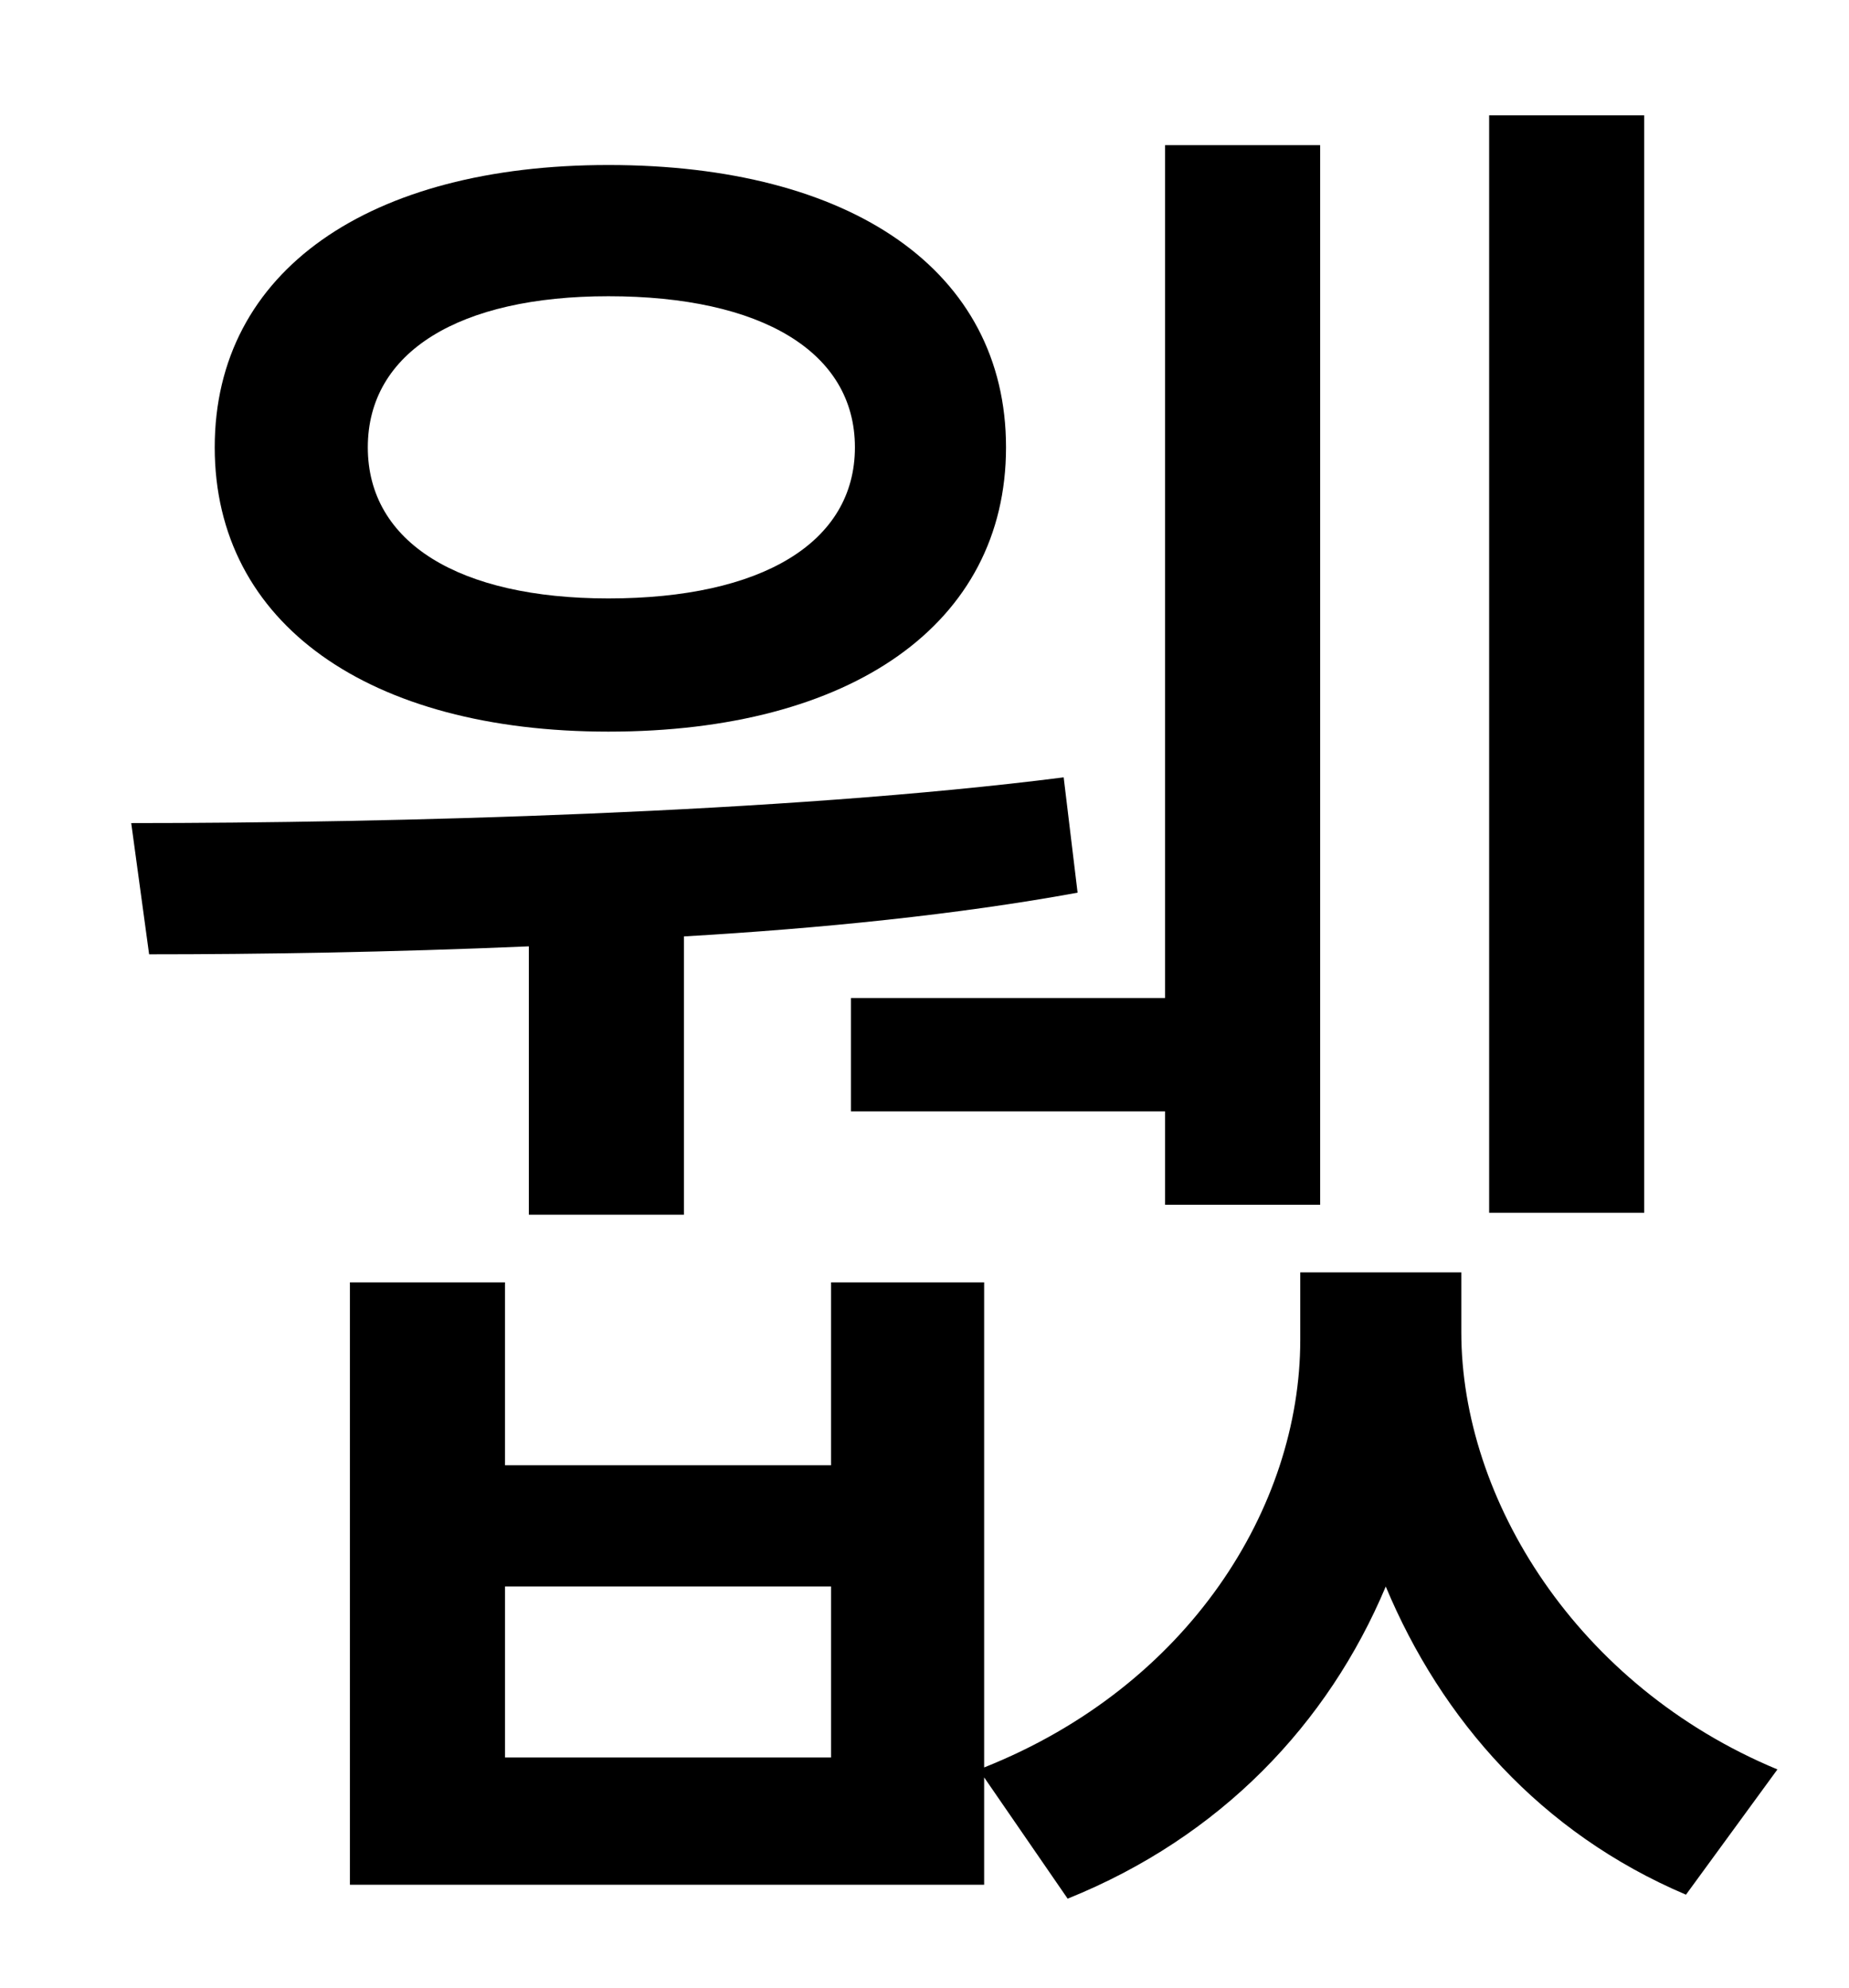 <?xml version="1.0" standalone="no"?>
<!DOCTYPE svg PUBLIC "-//W3C//DTD SVG 1.1//EN" "http://www.w3.org/Graphics/SVG/1.1/DTD/svg11.dtd" >
<svg xmlns="http://www.w3.org/2000/svg" xmlns:xlink="http://www.w3.org/1999/xlink" version="1.1" viewBox="-10 0 930 1000">
   <path fill="currentColor"
d="M817 58v552h-78v-552h78zM418 502h158v-429h78v533h-78v-47h-158v-57zM296 149c-75 0 -121 28 -121 76s46 76 121 76c77 0 124 -28 124 -76s-47 -76 -124 -76zM296 368c-120 0 -198 -54 -198 -143s78 -142 198 -142c122 0 200 53 200 142s-78 143 -200 143zM256 611v-135
c-70 3 -136 4 -191 4l-9 -66c129 0 328 -5 469 -23l7 58c-60 11 -129 18 -198 22v140h-78zM408 884v-86h-164v86h164zM725 640v30c0 84 58 178 159 220l-46 63c-73 -31 -123 -88 -151 -155c-29 69 -83 126 -160 157l-42 -61v54h-319v-303h78v92h164v-92h77v244
c103 -41 159 -131 159 -215v-34h81z" />
</svg>
